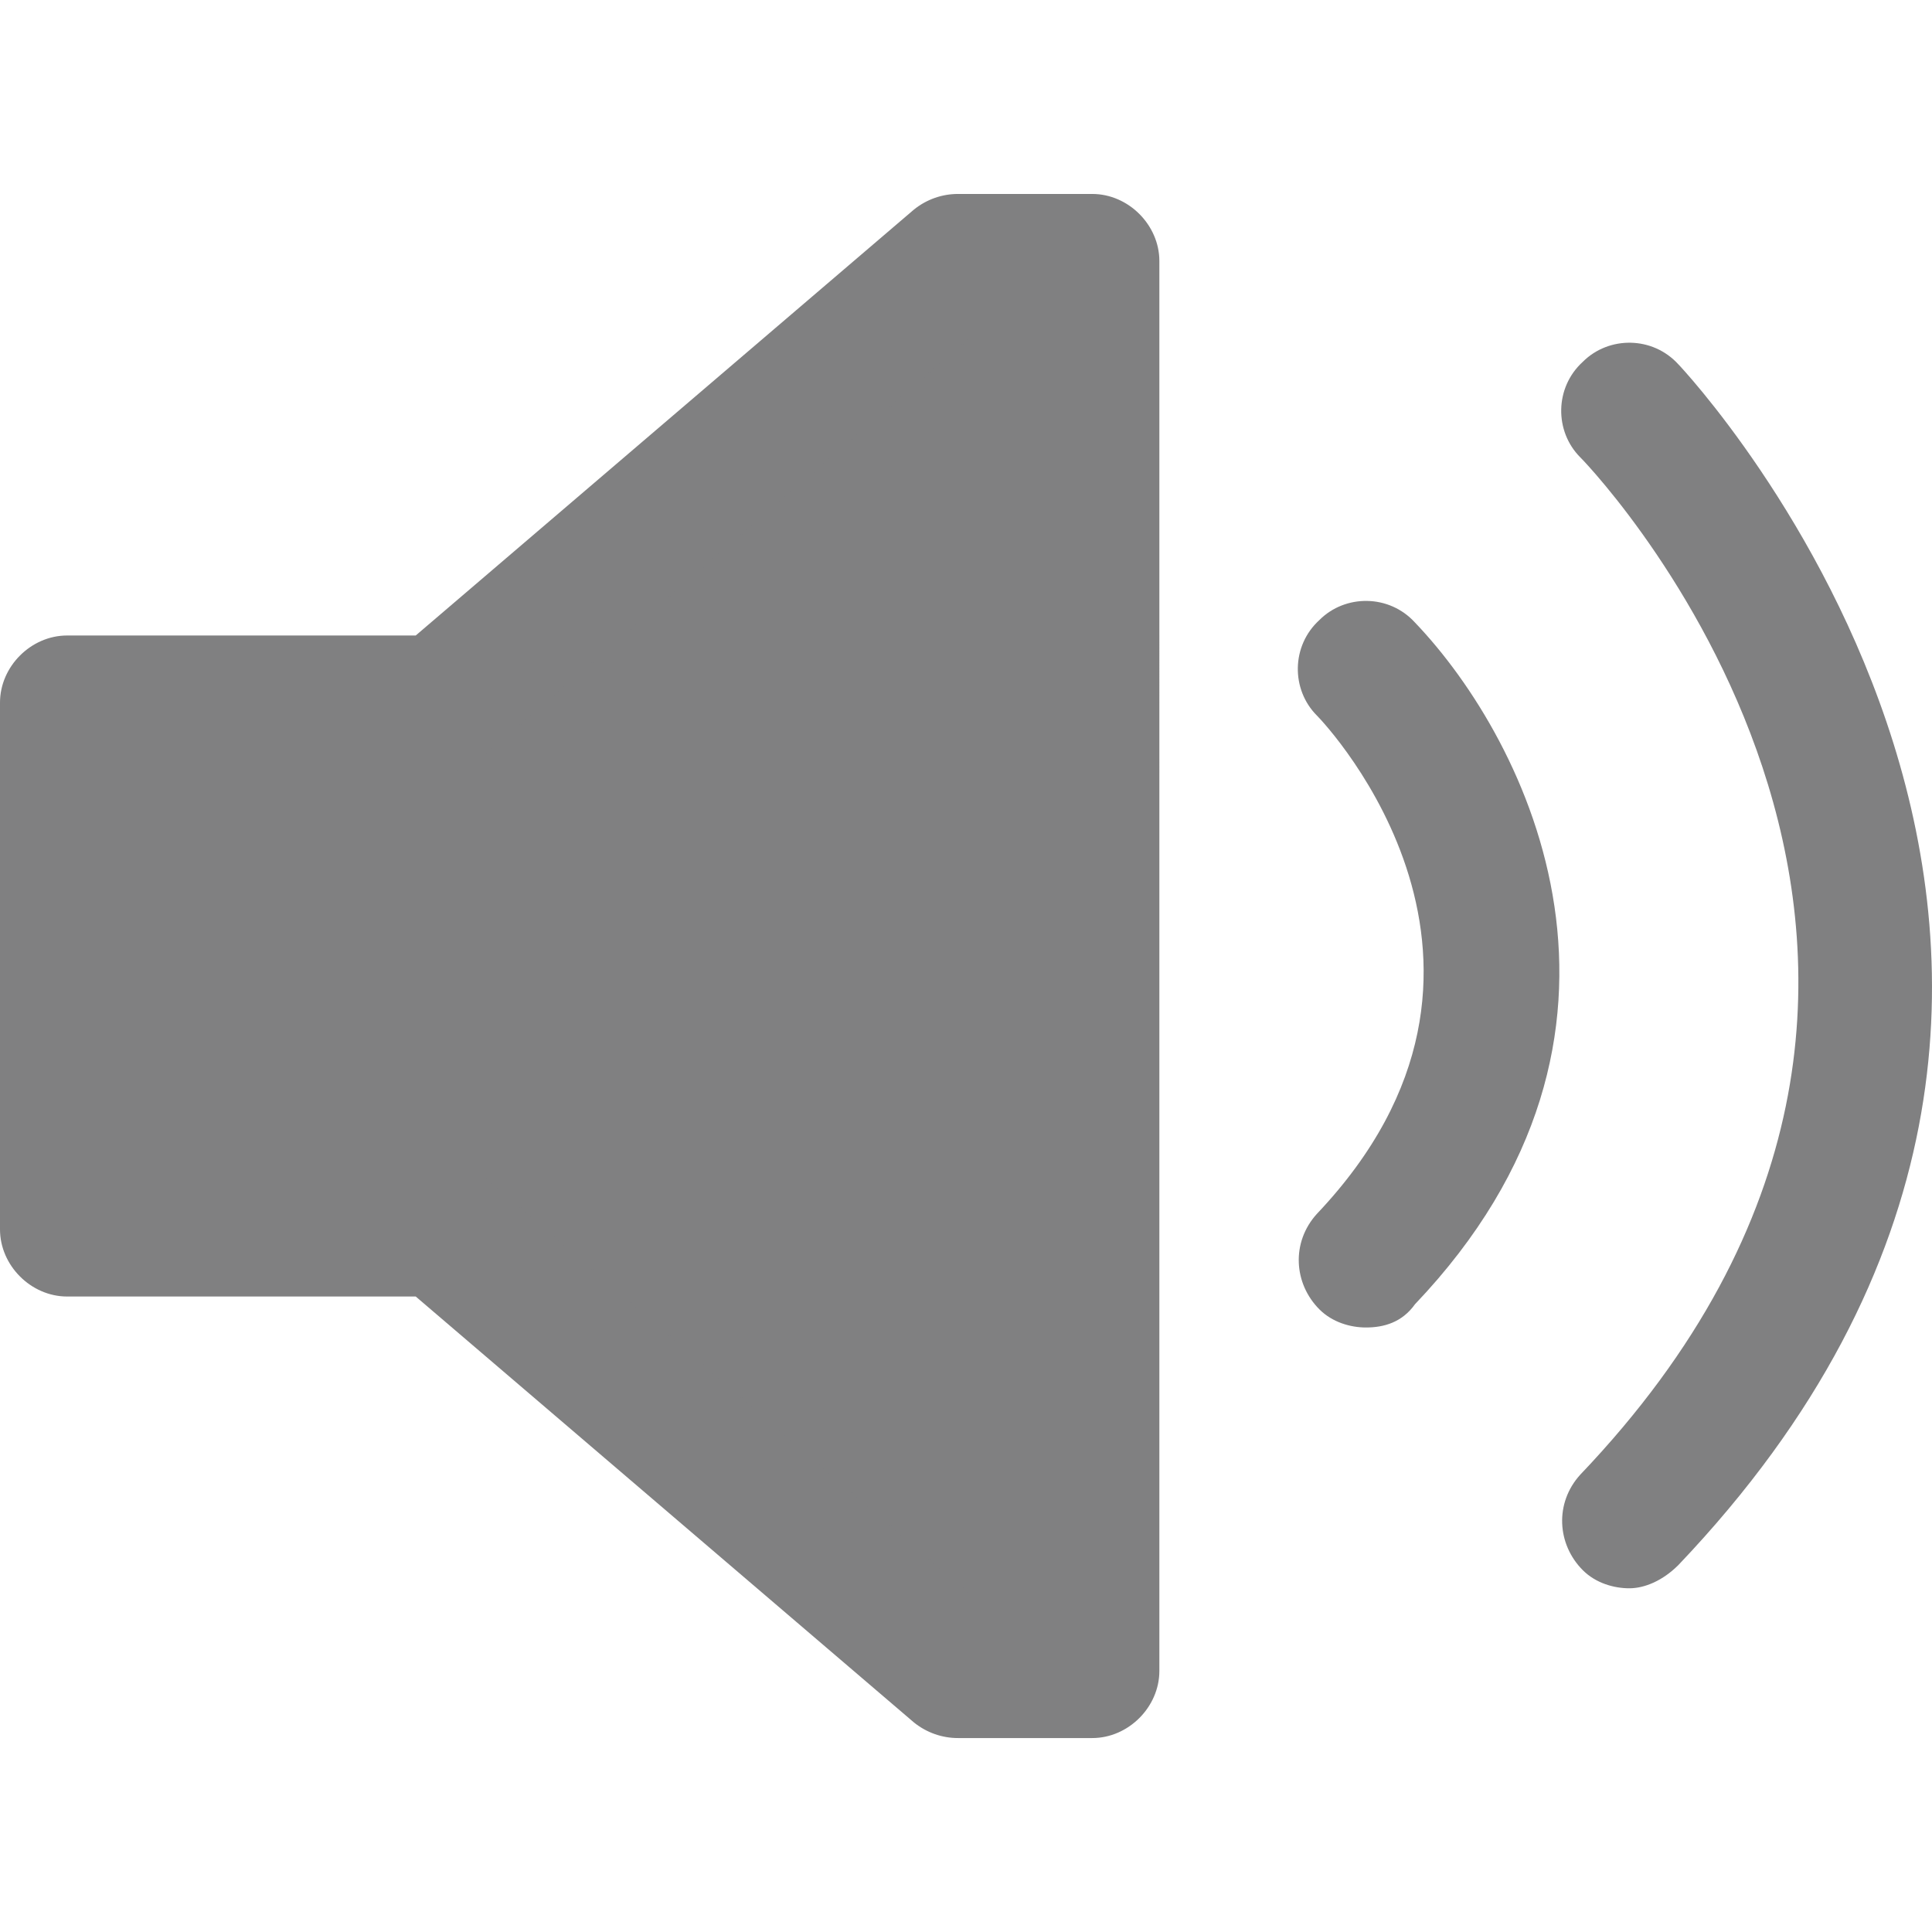 <?xml version="1.0" encoding="utf-8"?>
<!-- Generator: Adobe Illustrator 17.0.0, SVG Export Plug-In . SVG Version: 6.00 Build 0)  -->
<!DOCTYPE svg PUBLIC "-//W3C//DTD SVG 1.1//EN" "http://www.w3.org/Graphics/SVG/1.1/DTD/svg11.dtd">
<svg version="1.1" id="圖層_1" xmlns="http://www.w3.org/2000/svg" xmlns:xlink="http://www.w3.org/1999/xlink" x="0px" y="0px"
	 width="150px" height="150px" viewBox="0 0 150 150" enable-background="new 0 0 150 150" xml:space="preserve">
<g>
	<g>
		<polygon fill="#808081" points="74.376,20.27 34.081,54.752 34.081,54.552 5.212,54.552 5.212,67.181 5.212,82.819 5.212,95.448 
			34.081,95.448 34.081,95.248 74.376,129.73 84.801,129.73 84.801,82.819 84.801,67.181 84.801,20.27 		"/>
		<path fill="#808081" d="M84.801,134.942H74.376c-1.203,0-2.406-0.401-3.408-1.203l-38.692-33.078H5.212
			C2.406,100.661,0,98.255,0,95.448V54.552c0-2.807,2.406-5.212,5.212-5.212h27.064l38.692-33.078
			c1.002-0.802,2.205-1.203,3.408-1.203h10.425c2.807,0,5.212,2.406,5.212,5.212V129.73
			C90.013,132.536,87.607,134.942,84.801,134.942z M76.18,124.517h3.408V25.483H76.18L37.489,58.762
			c-1.203,1.203-3.007,1.403-4.611,1.002H10.425v30.472h22.654c1.604-0.2,3.208,0,4.41,1.002L76.18,124.517z"/>
	</g>
	<path fill="#808081" d="M106.051,103.066c-1.203,0-2.606-0.401-3.609-1.403c-2.005-2.005-2.205-5.212-0.2-7.418
		c18.243-19.246,0.802-37.89,0-38.692c-2.005-2.005-2.005-5.413,0.2-7.418c2.005-2.005,5.413-2.005,7.418,0.2
		c8.821,9.222,20.047,31.875,0,52.925C108.858,102.666,107.454,103.066,106.051,103.066z"/>
	<path fill="#808081" d="M126.5,123.314c-1.203,0-2.606-0.401-3.609-1.403c-2.005-2.005-2.205-5.212-0.2-7.418
		c37.288-39.093,1.604-77.383,0-78.987c-2.005-2.005-2.005-5.413,0.2-7.418c2.005-2.005,5.413-2.005,7.418,0.2
		c0.401,0.401,44.104,46.911,0,93.221C129.106,122.713,127.702,123.314,126.5,123.314z"/>
</g>
</svg>
